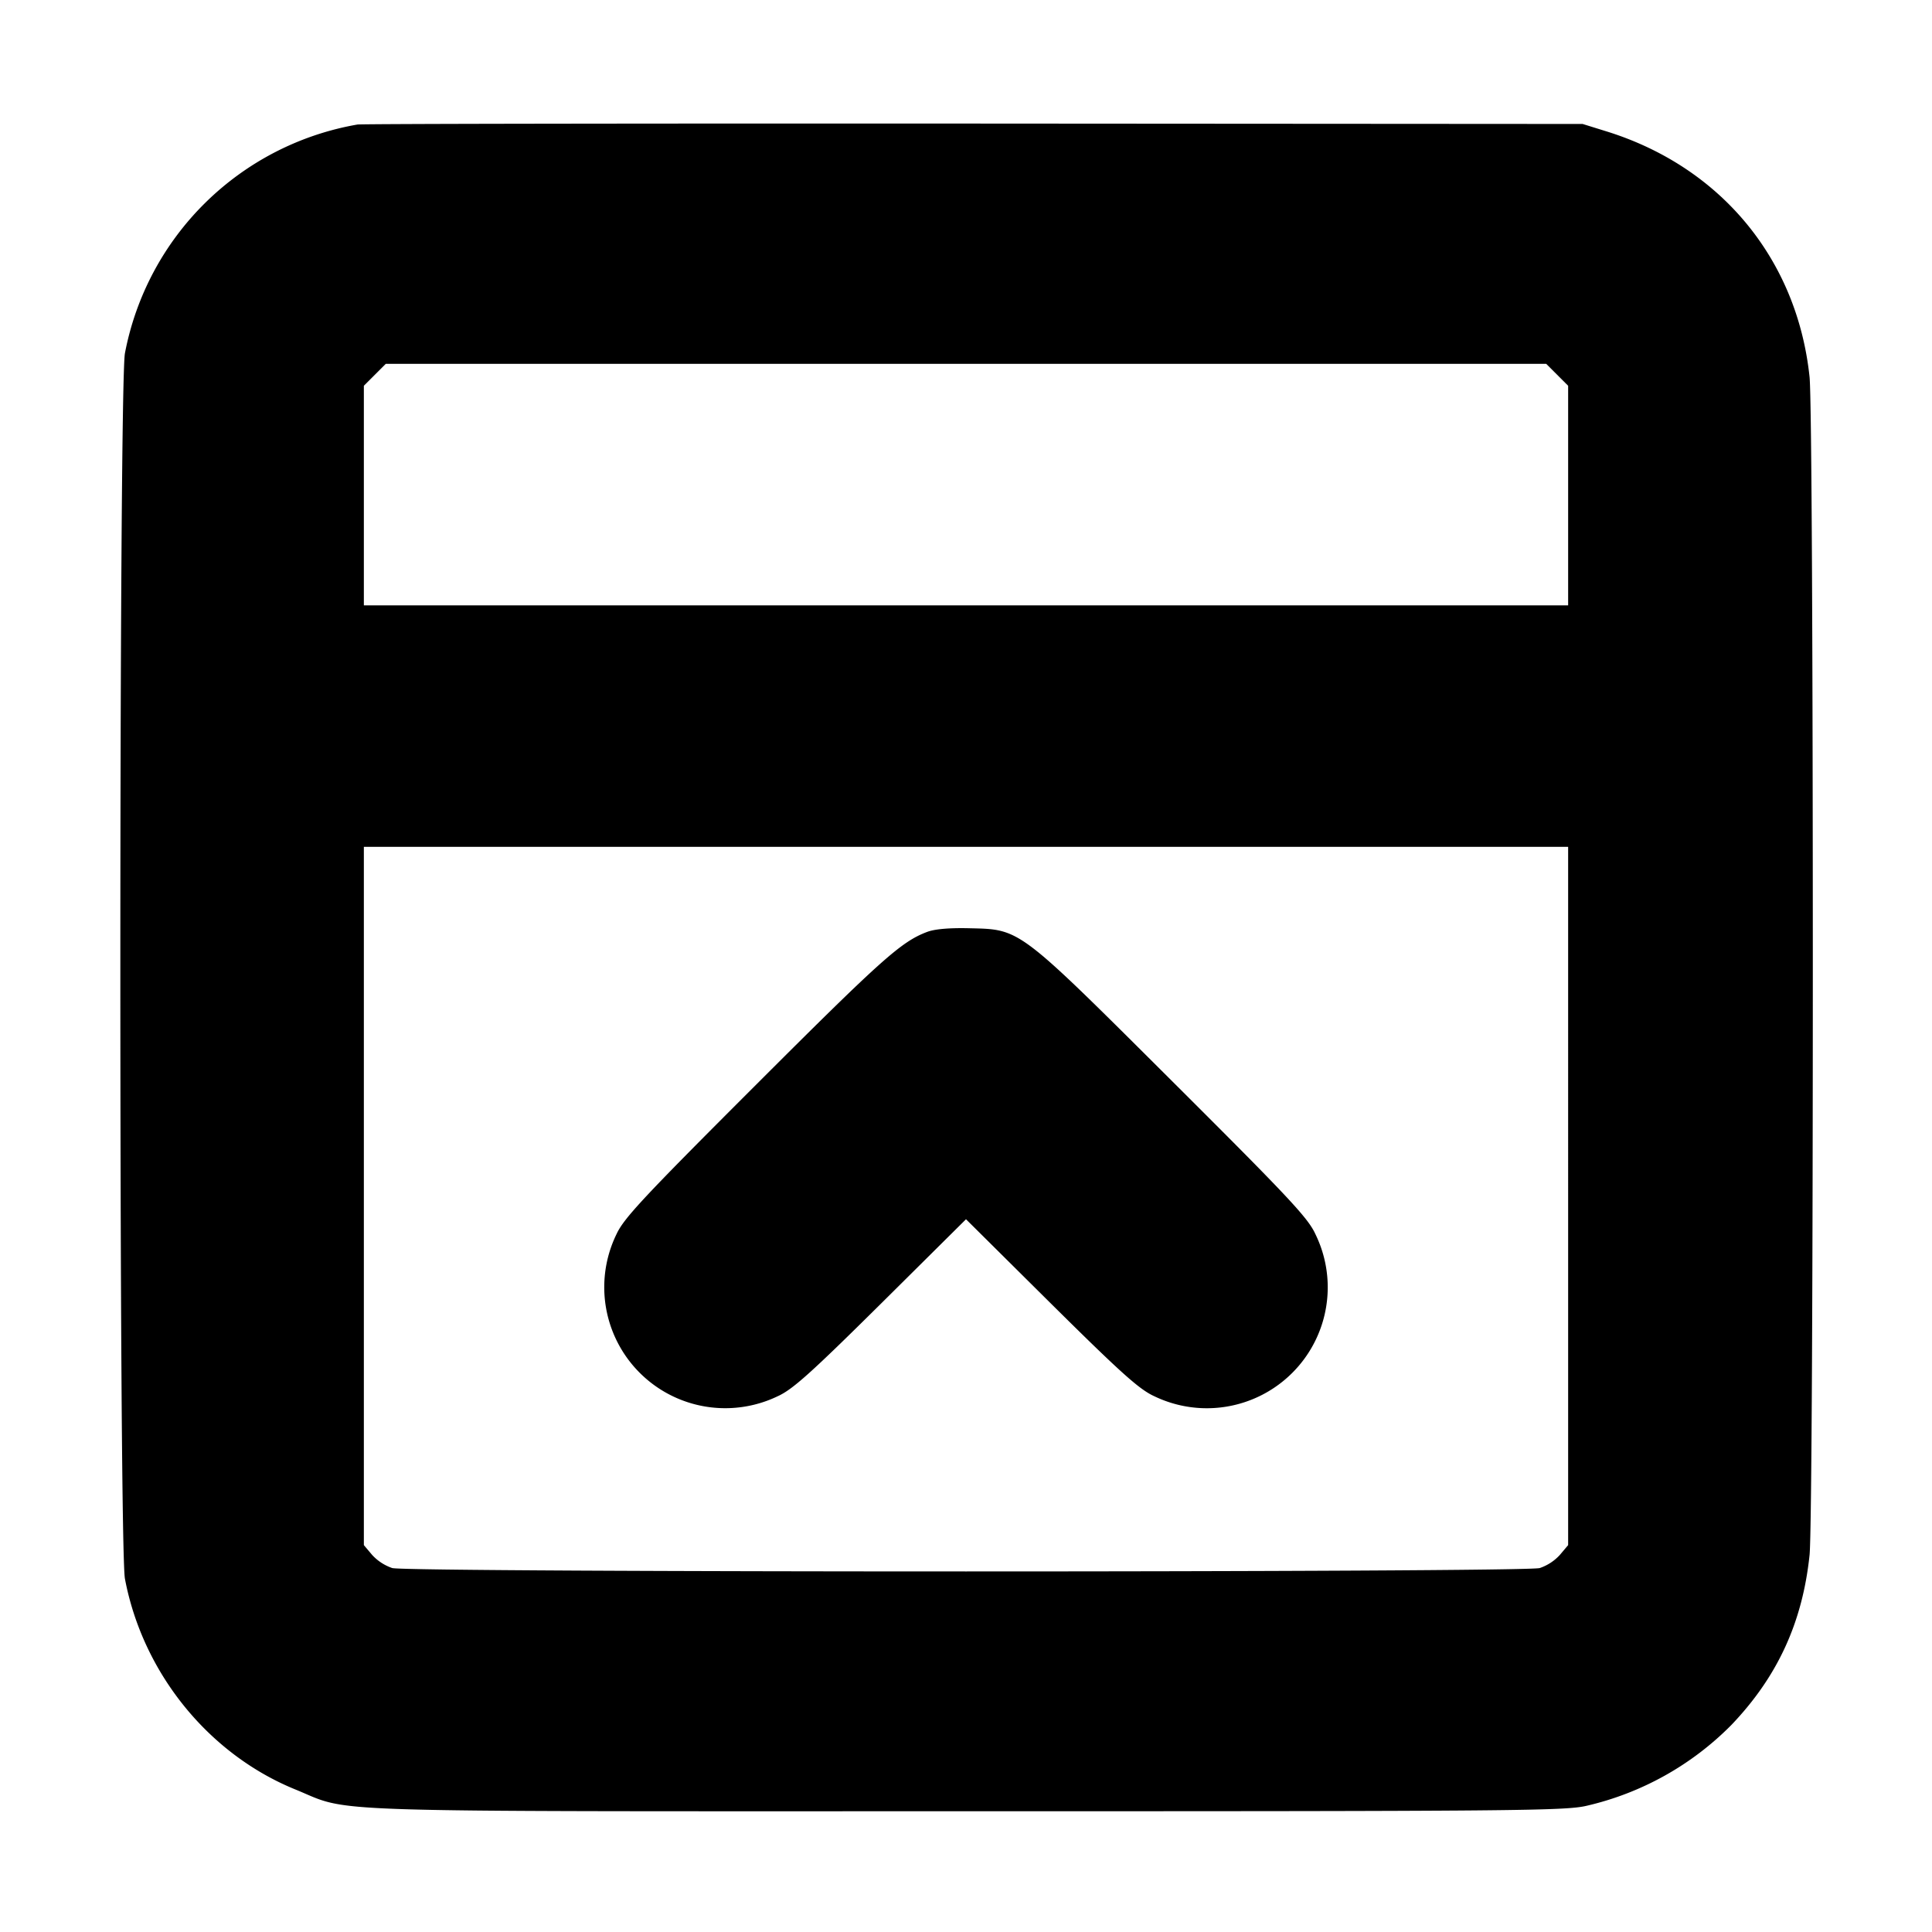 <svg xmlns="http://www.w3.org/2000/svg" width="24" height="24" fill="none" stroke="currentColor" stroke-linecap="round" stroke-linejoin="round" stroke-width="3"><path fill="#000" fill-rule="evenodd" stroke="none" d="M4.44 1.547a3.56 3.56 0 0 0-2.888 2.841c-.076.399-.076 14.825 0 15.224.221 1.168 1.036 2.177 2.116 2.617.716.292.076.271 8.332.271 6.835 0 7.443-.005 7.71-.068a3.7 3.7 0 0 0 1.798-1.004c.573-.6.883-1.272.971-2.111.054-.511.054-14.123 0-14.634-.154-1.464-1.103-2.611-2.526-3.052l-.293-.091-7.56-.005c-4.158-.002-7.605.003-7.66.012m14.904 3.109.136.136V7.52H4.52V4.792l.136-.136.136-.136h14.416zm.136 10.201v4.337l-.103.122a.6.6 0 0 1-.25.163c-.204.056-14.05.056-14.254 0a.6.6 0 0 1-.25-.163l-.103-.122V10.52h14.96zm-7.964-3.28c-.322.122-.562.337-2.124 1.898-1.406 1.405-1.642 1.658-1.734 1.857a1.503 1.503 0 0 0 2.004 2.012c.185-.084.413-.289 1.282-1.15L12 15.146l1.056 1.048c.869.861 1.097 1.066 1.282 1.15a1.502 1.502 0 0 0 2.003-2.012c-.091-.201-.325-.451-1.773-1.894-1.932-1.925-1.888-1.892-2.528-1.907-.246-.006-.431.01-.524.046"/></svg>